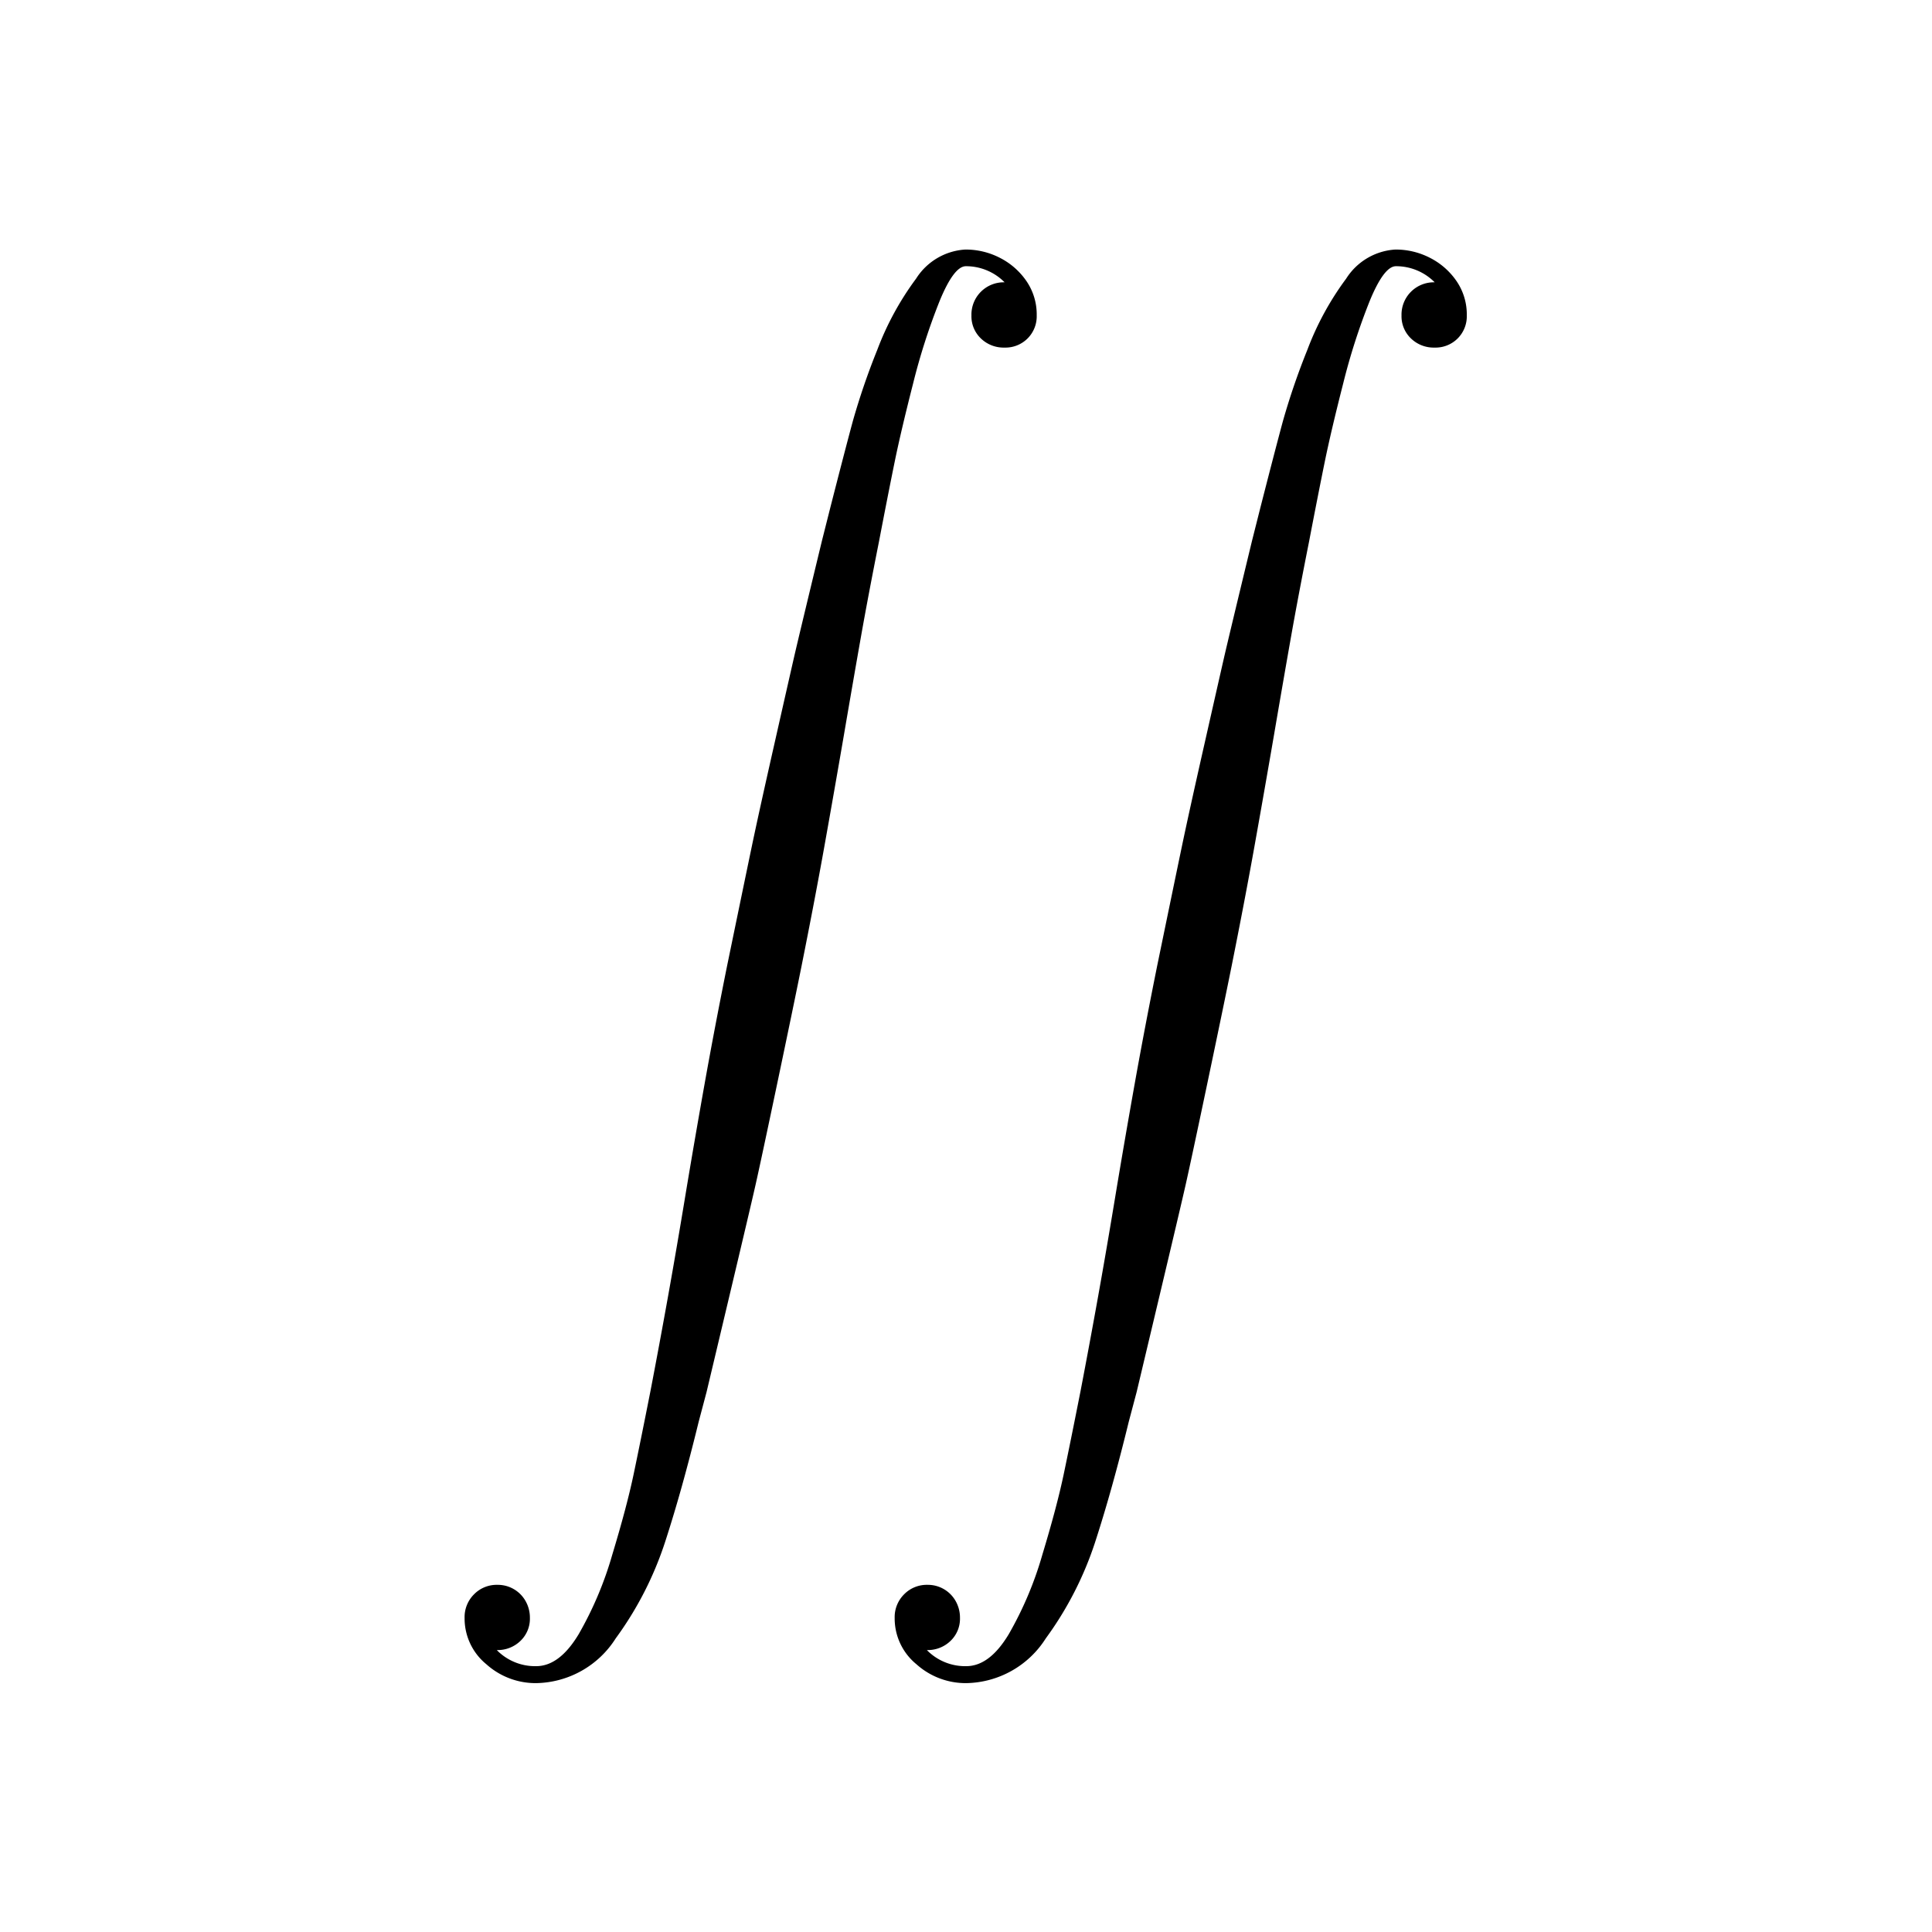 <svg xmlns="http://www.w3.org/2000/svg" width="120" height="120" viewBox="0 0 120 120">
  <g id="_53iint" data-name="53iint" transform="translate(12.259 27.82)">
    <path id="Path_71" data-name="Path 71" d="M0,0H120V120H0Z" transform="translate(-12.259 -27.82)" fill="none"/>
    <g id="Group_96" data-name="Group 96" transform="translate(-142.161 -84.32)">
      <g id="Group_81" data-name="Group 81" transform="translate(158.762 72)">
        <g id="Group_79" data-name="Group 79" transform="translate(0)">
          <path id="Path_62" data-name="Path 62" d="M5.758,86.988a3.326,3.326,0,0,0,2.446,1q1.448,0,2.641-1.986a22.1,22.1,0,0,0,2.093-4.96q.9-2.974,1.321-4.979t1.047-5.175q.567-2.954,1.1-5.928t1.086-6.329q.558-3.355,1.174-6.809t1.4-7.347q1.057-5.126,1.516-7.327t1.4-6.359q.939-4.158,1.242-5.478t1.732-7.229l.528-2.093q.9-3.522,1.389-5.332a43.514,43.514,0,0,1,1.516-4.422A18.114,18.114,0,0,1,31.8,1.81,3.892,3.892,0,0,1,34.852,0a4.628,4.628,0,0,1,2.182.528,4.433,4.433,0,0,1,1.634,1.448,3.665,3.665,0,0,1,.626,2.113,1.94,1.94,0,0,1-2,2,2.027,2.027,0,0,1-1.467-.567,1.9,1.9,0,0,1-.587-1.428A2.006,2.006,0,0,1,37.3,2.035a3.365,3.365,0,0,0-2.407-1q-.743,0-1.634,2.172a39.255,39.255,0,0,0-1.643,5.116q-.753,2.945-1.154,4.911t-.968,4.921q-.665,3.346-1.105,5.83t-1.066,6.144Q26.693,33.789,26.1,37.1T24.678,44.55q-.528,2.622-1.526,7.366T21.831,58.09q-.323,1.428-1.644,6.985t-1.4,5.889L18.3,72.8q-1.037,4.246-2.084,7.464a21.315,21.315,0,0,1-3.072,6A5.964,5.964,0,0,1,8.2,89.042a4.576,4.576,0,0,1-3.091-1.174,3.67,3.67,0,0,1-1.35-2.876,1.991,1.991,0,0,1,.587-1.467A1.967,1.967,0,0,1,5.8,82.937a1.977,1.977,0,0,1,1.751,1.017,2.079,2.079,0,0,1,.264,1.037,1.9,1.9,0,0,1-.587,1.428A2.027,2.027,0,0,1,5.758,86.988Z" transform="translate(-3.762)"/>
        </g>
        <g id="Group_80" data-name="Group 80" transform="translate(26.713)">
          <path id="Path_63" data-name="Path 63" d="M5.758,86.988a3.326,3.326,0,0,0,2.446,1q1.448,0,2.641-1.986a22.1,22.1,0,0,0,2.093-4.96q.9-2.974,1.321-4.979t1.047-5.175q.567-2.954,1.1-5.928t1.086-6.329q.558-3.355,1.174-6.809t1.4-7.347q1.057-5.126,1.516-7.327t1.4-6.359q.939-4.158,1.242-5.478t1.732-7.229l.528-2.093q.9-3.522,1.389-5.332a43.514,43.514,0,0,1,1.516-4.422A18.114,18.114,0,0,1,31.8,1.81,3.892,3.892,0,0,1,34.852,0a4.628,4.628,0,0,1,2.182.528,4.433,4.433,0,0,1,1.634,1.448,3.665,3.665,0,0,1,.626,2.113,1.94,1.94,0,0,1-2,2,2.027,2.027,0,0,1-1.467-.567,1.9,1.9,0,0,1-.587-1.428A2.006,2.006,0,0,1,37.3,2.035a3.365,3.365,0,0,0-2.407-1q-.743,0-1.634,2.172a39.255,39.255,0,0,0-1.643,5.116q-.753,2.945-1.154,4.911t-.968,4.921q-.665,3.346-1.105,5.83t-1.066,6.144Q26.693,33.789,26.1,37.1T24.678,44.55q-.528,2.622-1.526,7.366T21.831,58.09q-.323,1.428-1.644,6.985t-1.4,5.889L18.3,72.8q-1.037,4.246-2.084,7.464a21.315,21.315,0,0,1-3.072,6A5.964,5.964,0,0,1,8.2,89.042a4.576,4.576,0,0,1-3.091-1.174,3.67,3.67,0,0,1-1.35-2.876,1.991,1.991,0,0,1,.587-1.467A1.967,1.967,0,0,1,5.8,82.937a1.977,1.977,0,0,1,1.751,1.017,2.079,2.079,0,0,1,.264,1.037,1.9,1.9,0,0,1-.587,1.428A2.027,2.027,0,0,1,5.758,86.988Z" transform="translate(-3.762)"/>
        </g>
      </g>
    </g>
  </g>
</svg>
